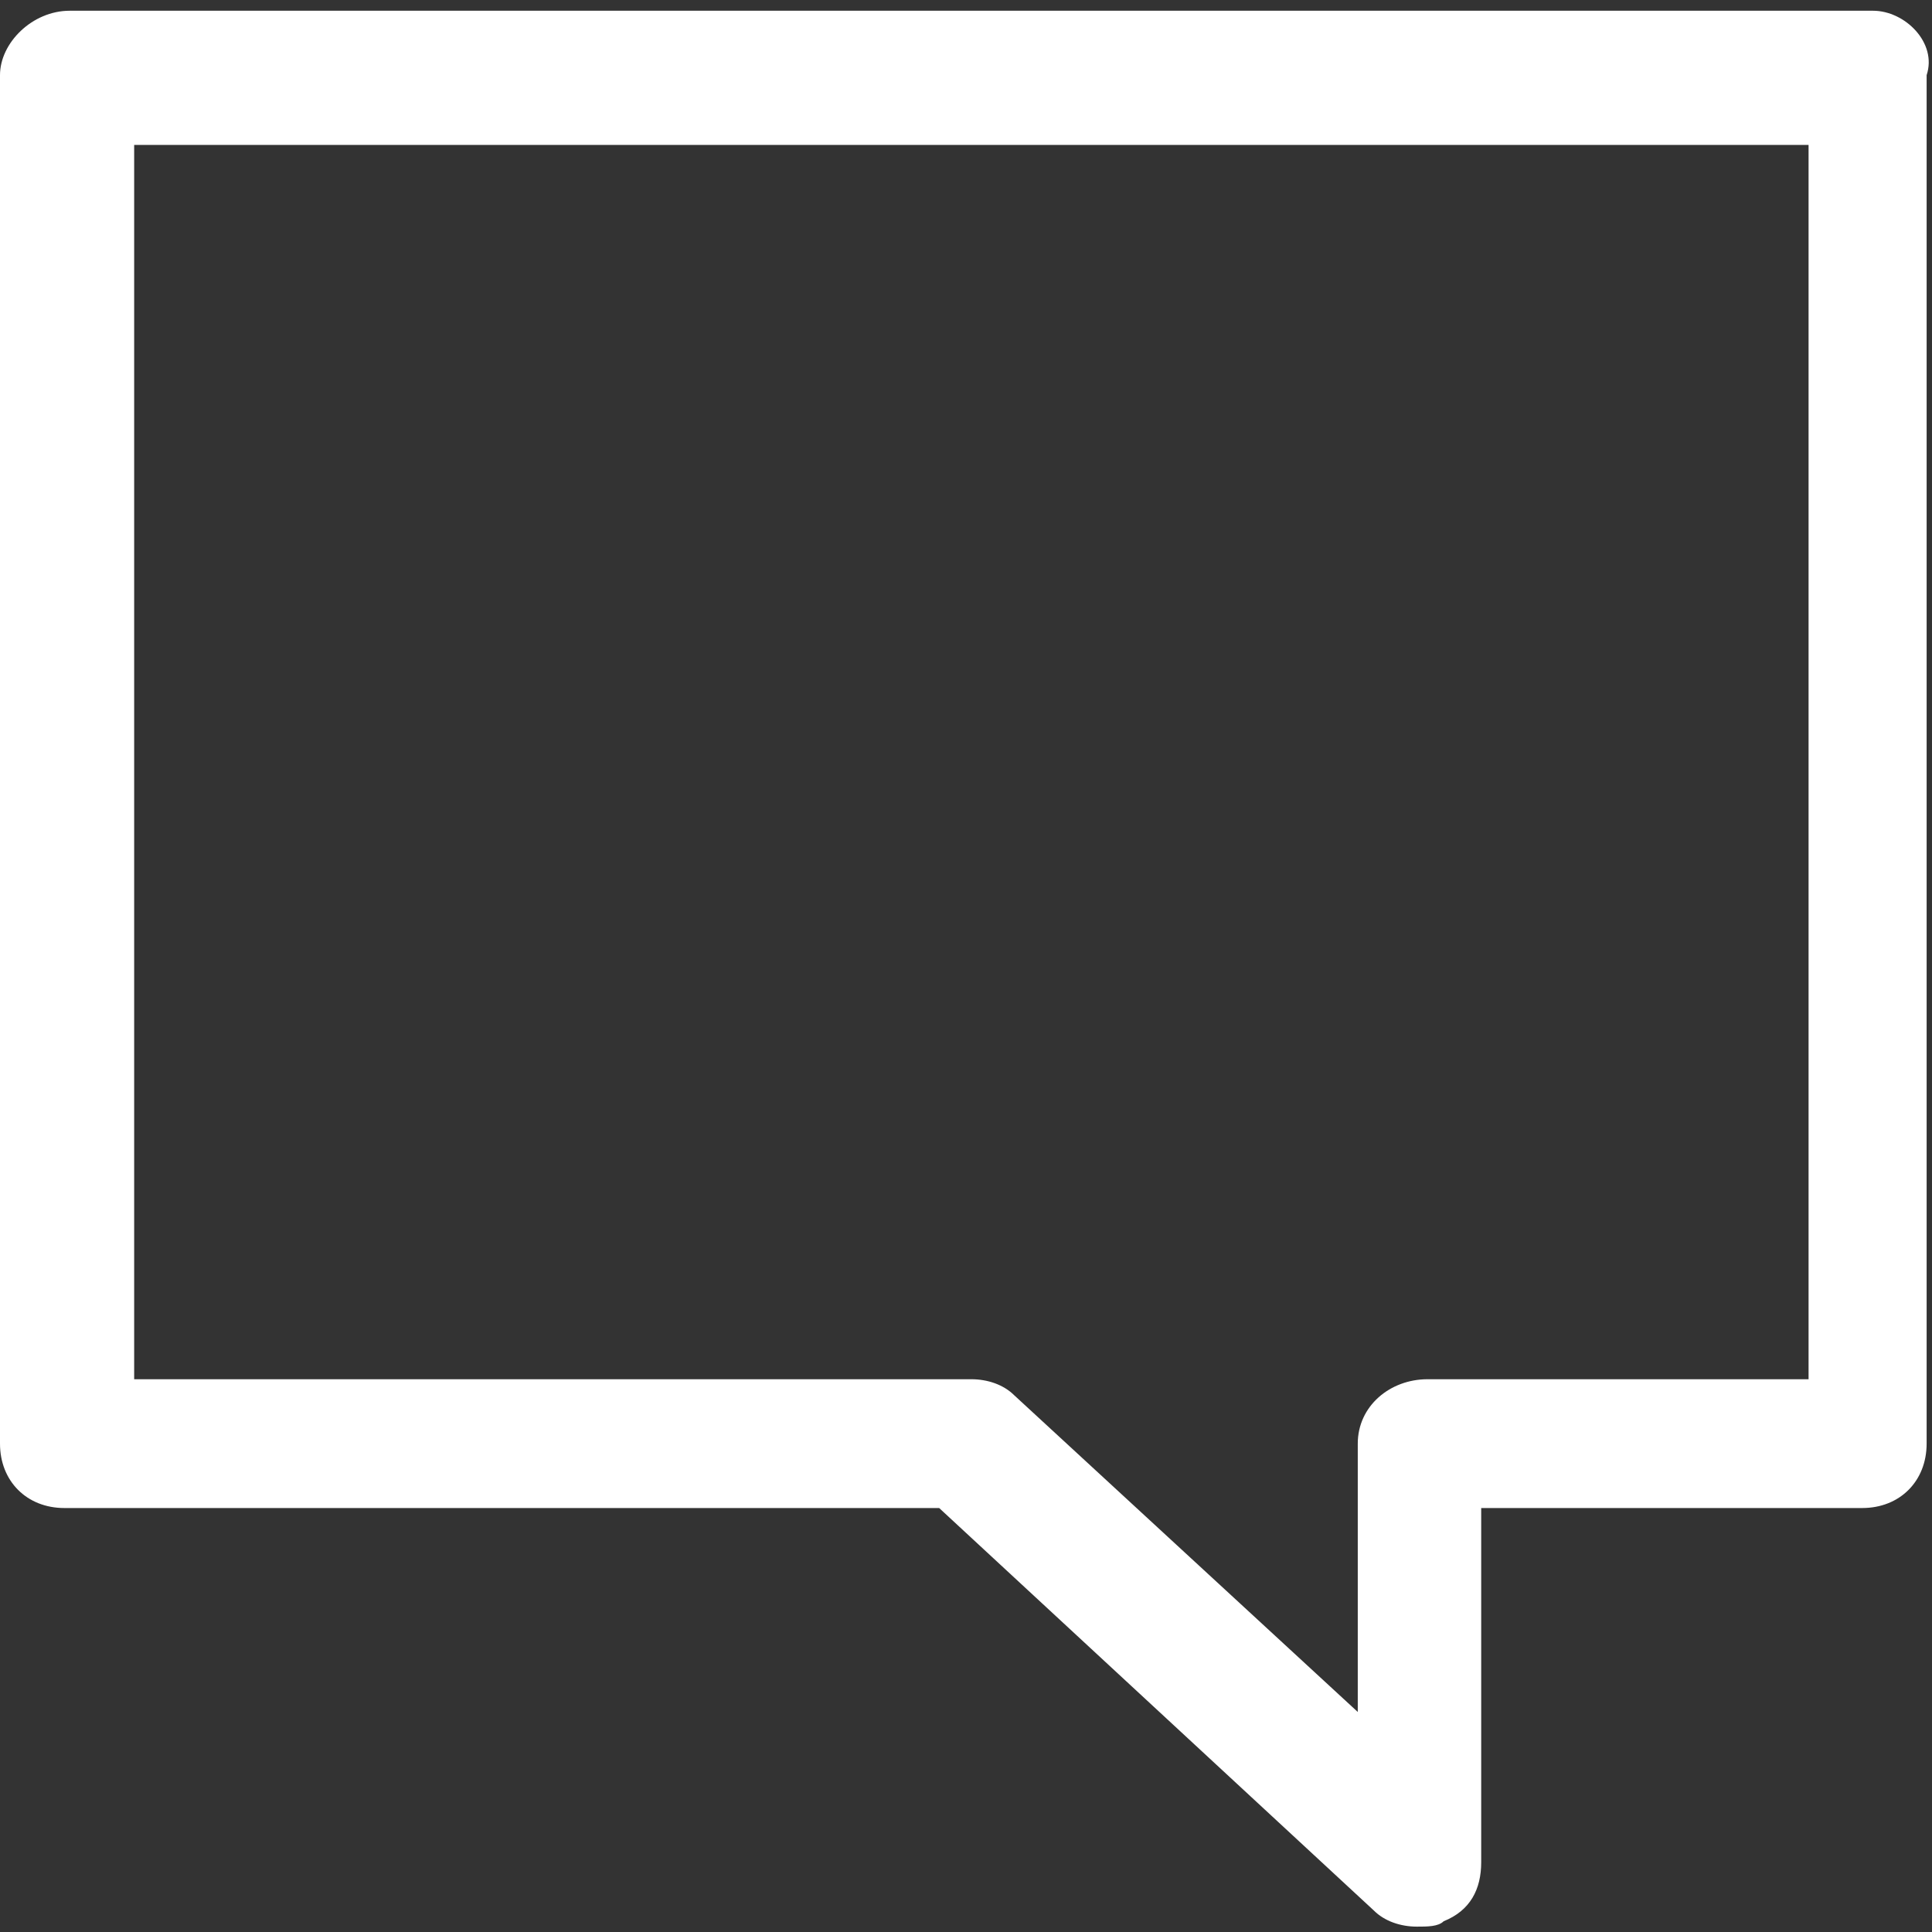 <?xml version="1.0" encoding="utf-8"?>
<!-- Generator: Adobe Illustrator 27.4.0, SVG Export Plug-In . SVG Version: 6.00 Build 0)  -->
<svg version="1.1" id="layer_1" xmlns="http://www.w3.org/2000/svg" xmlns:xlink="http://www.w3.org/1999/xlink" x="0px" y="0px"
	 viewBox="0 0 36 36" style="enable-background:new 0 0 36 36;" xml:space="preserve">
<rect x="0" y="0" width="36" height="36" fill="#333333" stroke="none"/>
<style type="text/css">
	.st0{fill:#FFFFFF;}
</style>
<g>
	<path class="st0" d="M34.9,0.2H1.3C0.6,0.2,0,0.8,0,1.4v25.5c0,0.7,0.5,1.2,1.2,1.2h16.3l8.1,7.5l0,0c0.2,0.2,0.5,0.3,0.8,0.3
		c0.2,0,0.4,0,0.5-0.1c0.5-0.2,0.7-0.6,0.7-1.1v-6.6h7.1c0.7,0,1.2-0.5,1.2-1.2V1.4C36.1,0.8,35.5,0.2,34.9,0.2z M25.3,26.9v5
		L18.9,26c-0.2-0.2-0.5-0.3-0.8-0.3H2.5v-23h31.2v23h-7.1C25.9,25.7,25.3,26.2,25.3,26.9z"/>
</g>
</svg>
